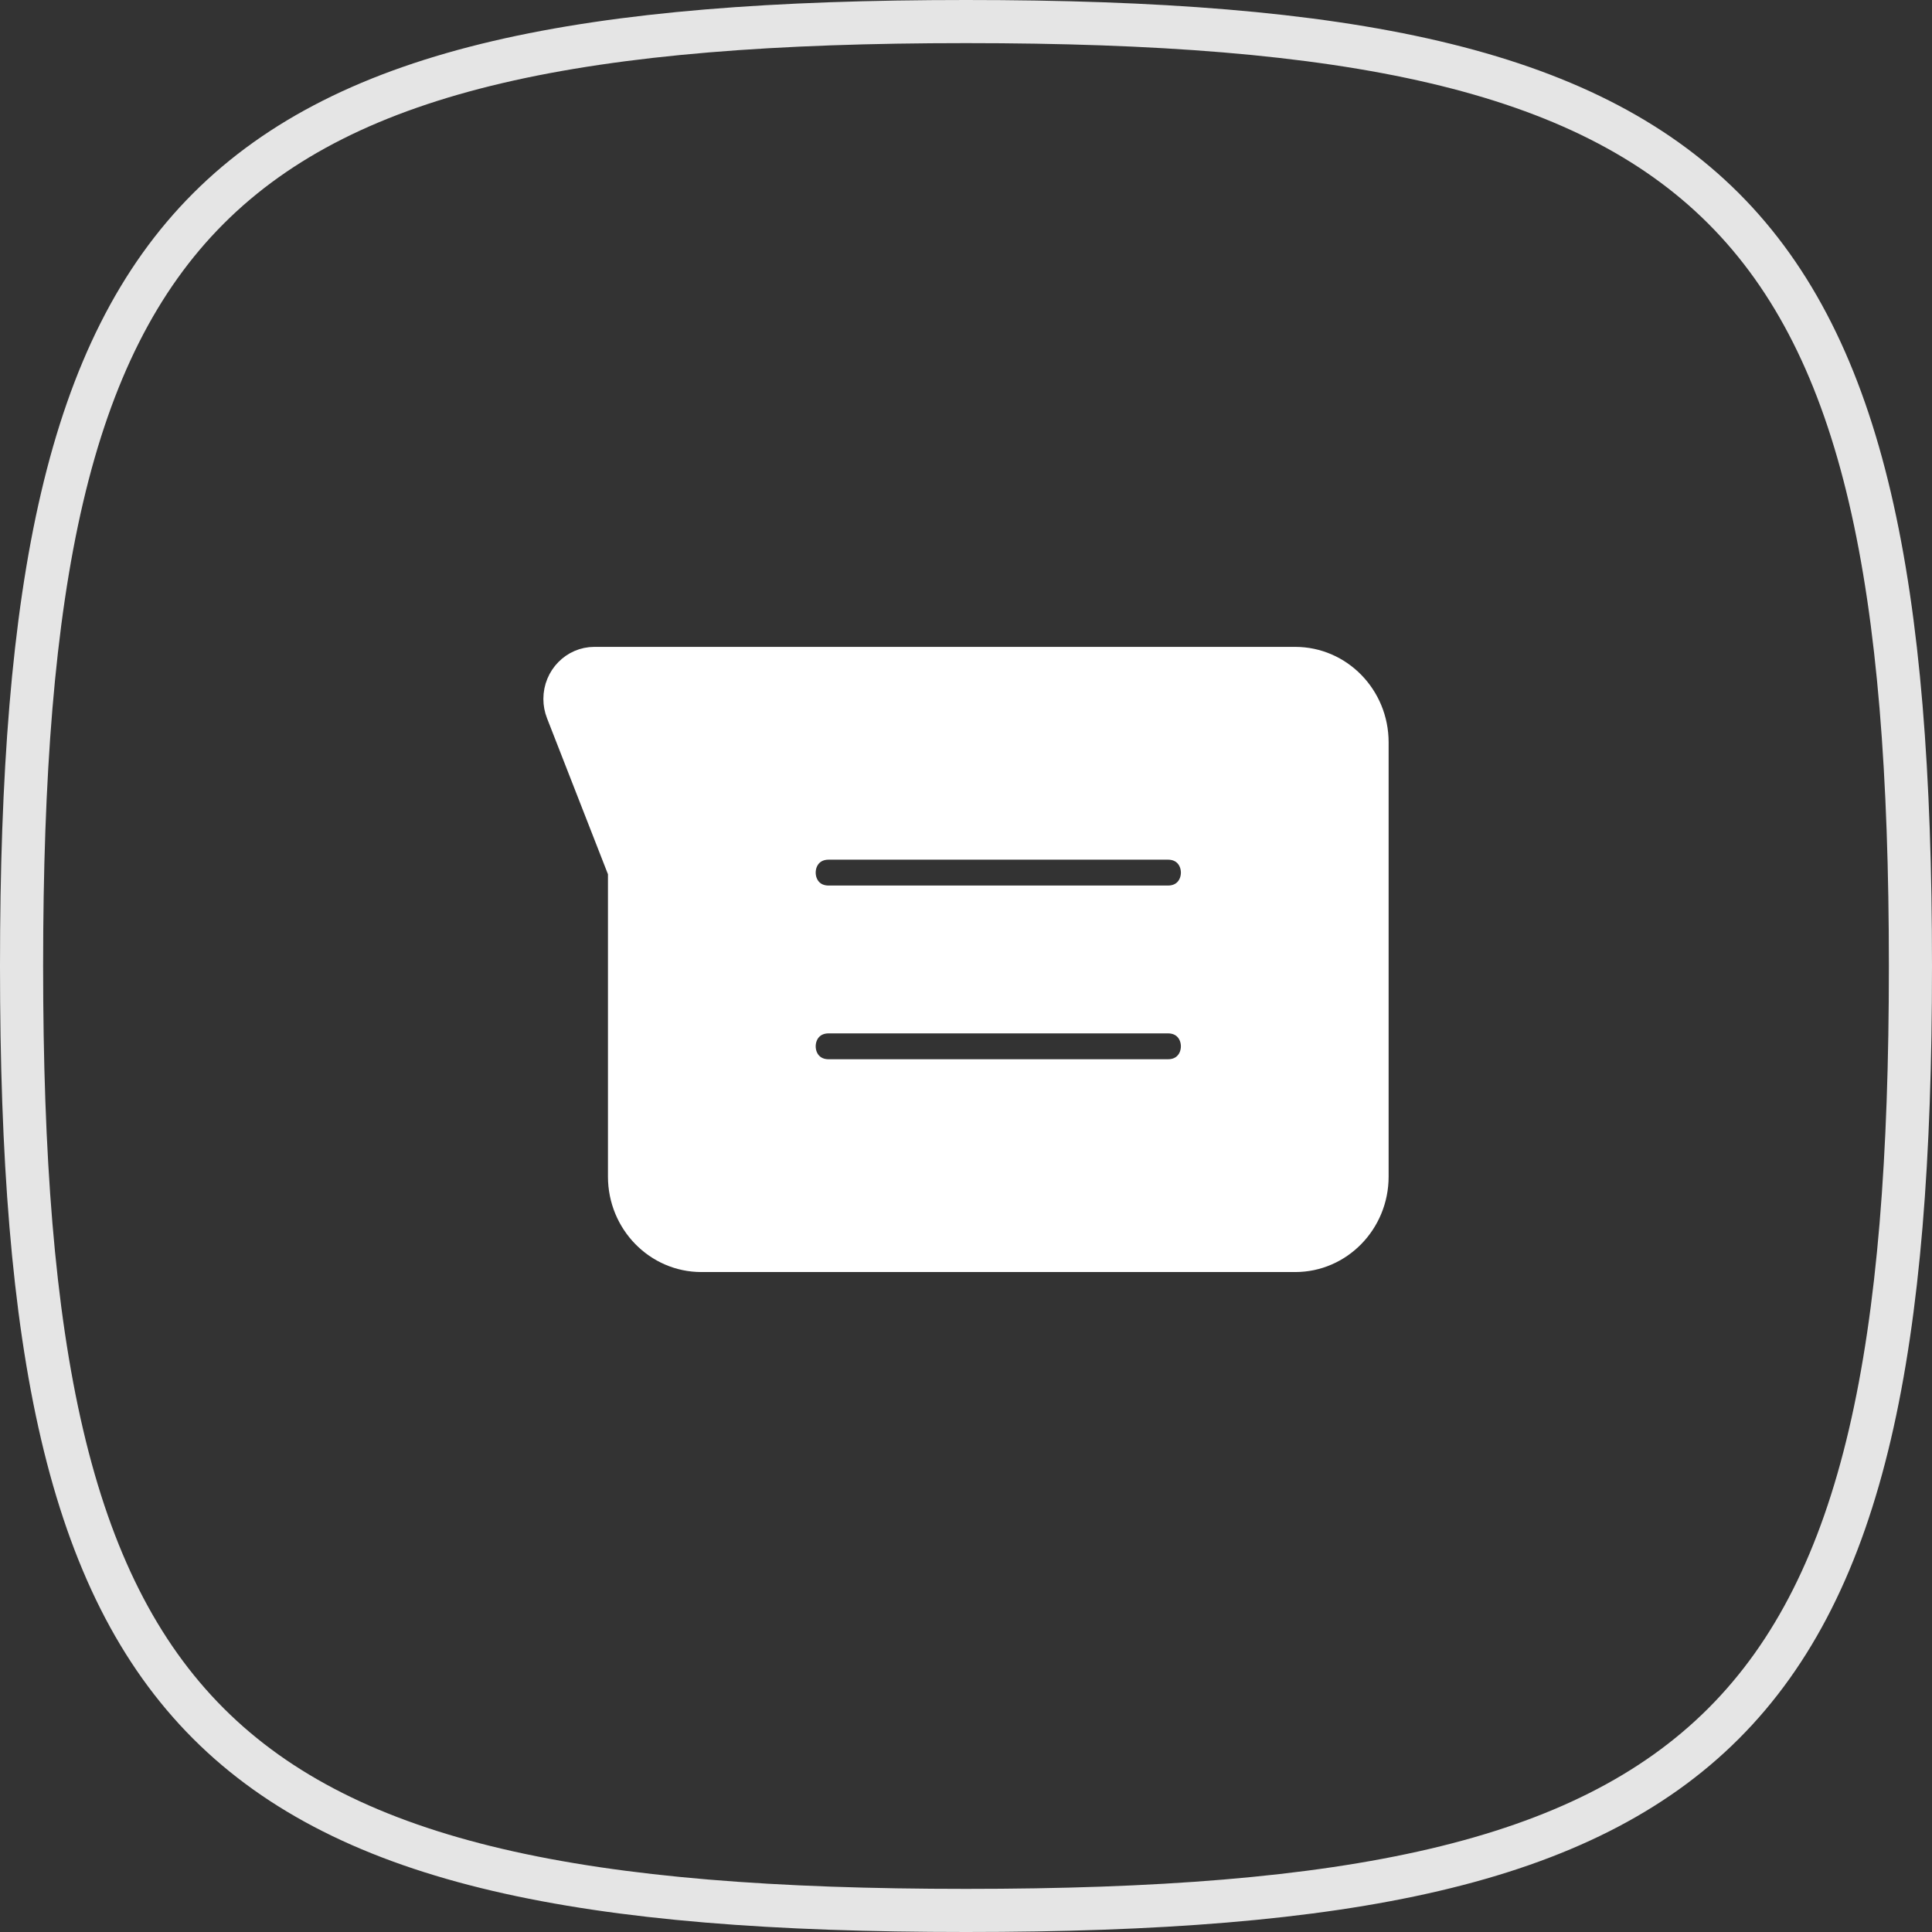 <?xml version="1.0" encoding="UTF-8"?>
<svg width="56px" height="56px" viewBox="0 0 56 56" version="1.1" xmlns="http://www.w3.org/2000/svg" xmlns:xlink="http://www.w3.org/1999/xlink">
    <rect x="0" y="0" width="56" height="56" fill="#333333" stroke="none"/>
    <!-- Generator: Sketch 50.2 (55047) - http://www.bohemiancoding.com/sketch -->
    <title>call / message_56px</title>
    <desc>Created with Sketch.</desc>
    <defs></defs>
    <g id="call-/-message_56px" stroke="none" stroke-width="1" fill="none" fill-rule="evenodd">
        <path d="M28,0.625 C5.945,0.625 0.625,5.945 0.625,28 C0.625,50.055 5.945,55.375 28,55.375 C50.055,55.375 55.375,50.055 55.375,28 C55.375,5.945 50.055,0.625 28,0.625 Z" id="mask-squircle" stroke="#FFFFFF" stroke-width="1.25" opacity="0.87"></path>
        <g id="Group" transform="translate(16, 19)" fill="#FFFFFF" stroke="#FFFFFF" stroke-linecap="round" stroke-linejoin="round" stroke-width="0.5">
            <path d="M0.088,1.726 C0.03,1.577 0,1.419 0,1.259 C0,0.564 0.55,0 1.229,0 L21.541,0 C22.899,0 24,1.127 24,2.517 L24,15.104 C24,16.494 22.899,17.621 21.541,17.621 L4.331,17.621 C2.973,17.621 1.872,16.494 1.872,15.104 L1.872,6.293 L0.088,1.726 Z M8.019,5.668 C7.185,5.668 7.185,6.918 8.019,6.918 L17.853,6.918 C18.687,6.918 18.687,5.668 17.853,5.668 L8.019,5.668 Z M8.019,10.703 C7.185,10.703 7.185,11.953 8.019,11.953 L17.853,11.953 C18.687,11.953 18.687,10.703 17.853,10.703 L8.019,10.703 Z" id="icon-/-message-bubble-/-incoming-thread_20px"></path>
        </g>
    </g>
</svg>
